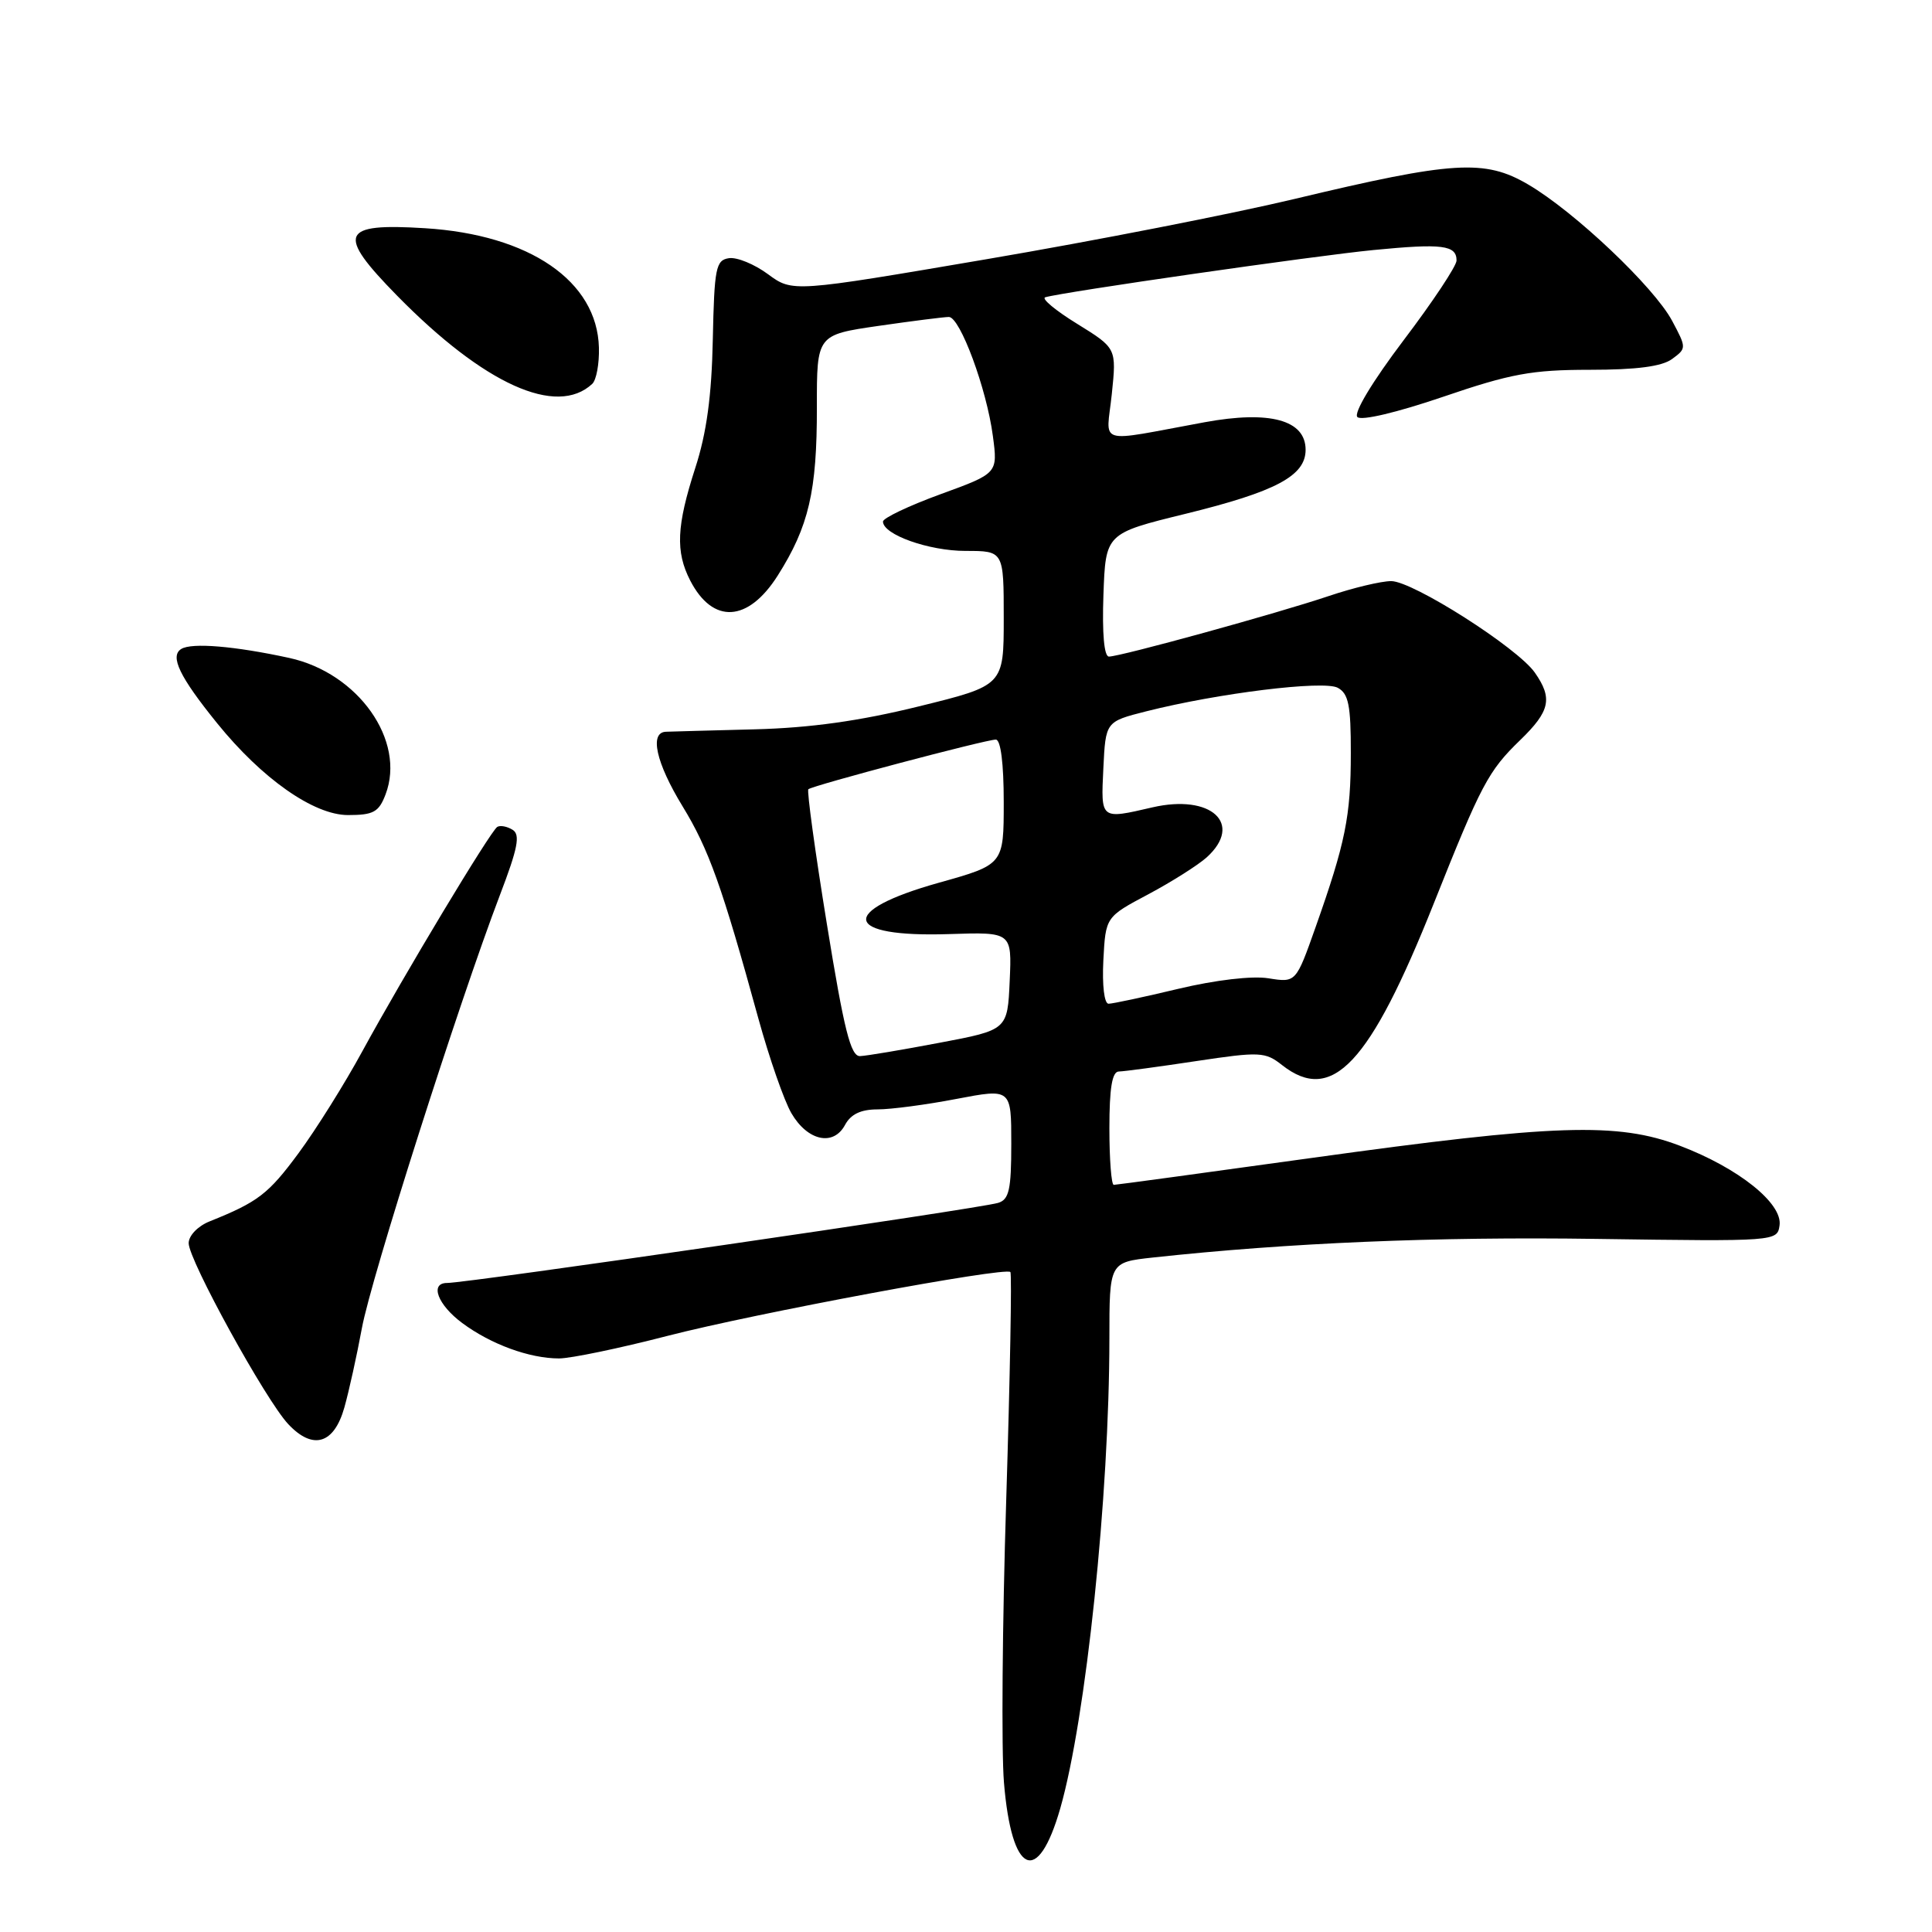 <?xml version="1.0" encoding="UTF-8" standalone="no"?>
<!DOCTYPE svg PUBLIC "-//W3C//DTD SVG 1.1//EN" "http://www.w3.org/Graphics/SVG/1.1/DTD/svg11.dtd" >
<svg xmlns="http://www.w3.org/2000/svg" xmlns:xlink="http://www.w3.org/1999/xlink" version="1.1" viewBox="0 0 256 256">
 <g >
 <path fill="currentColor"
d=" M 140.49 239.62 C 143.90 227.71 146.99 198.19 147.00 177.38 C 147.00 167.26 147.00 167.26 152.75 166.63 C 170.72 164.68 190.25 163.85 211.50 164.16 C 235.36 164.50 235.50 164.49 235.80 162.37 C 236.22 159.45 230.34 154.76 222.60 151.82 C 214.34 148.68 206.07 148.95 173.83 153.43 C 159.71 155.39 147.90 157.00 147.58 157.00 C 147.26 157.00 147.00 153.62 147.00 149.50 C 147.00 144.18 147.36 141.99 148.25 141.98 C 148.94 141.97 153.55 141.35 158.50 140.60 C 166.95 139.33 167.65 139.37 169.88 141.13 C 176.51 146.33 181.50 141.01 190.00 119.67 C 196.27 103.93 197.20 102.16 201.45 98.05 C 205.40 94.22 205.76 92.53 203.37 89.12 C 201.06 85.82 187.21 77.00 184.34 77.00 C 183.02 77.00 179.29 77.89 176.06 78.98 C 169.27 81.27 148.46 87.00 146.94 87.00 C 146.30 87.00 146.03 83.93 146.21 78.84 C 146.50 70.68 146.50 70.68 157.06 68.09 C 169.08 65.14 173.00 63.05 173.00 59.60 C 173.00 55.65 168.26 54.36 159.61 55.95 C 144.99 58.63 146.60 59.12 147.32 52.21 C 147.95 46.14 147.95 46.14 142.73 42.91 C 139.85 41.14 137.95 39.55 138.50 39.39 C 140.90 38.68 174.28 33.88 182.00 33.13 C 191.13 32.24 193.00 32.48 193.00 34.52 C 193.00 35.24 189.84 40.00 185.98 45.09 C 181.86 50.54 179.33 54.73 179.86 55.26 C 180.38 55.78 185.07 54.67 191.21 52.58 C 200.16 49.52 202.98 49.00 210.65 49.00 C 216.85 49.00 220.22 48.56 221.56 47.57 C 223.48 46.16 223.48 46.10 221.56 42.50 C 219.16 38.02 208.62 28.03 202.48 24.44 C 196.74 21.07 192.57 21.33 171.50 26.37 C 163.25 28.34 144.92 31.93 130.76 34.34 C 105.02 38.73 105.02 38.73 101.76 36.33 C 99.97 35.01 97.65 34.05 96.59 34.21 C 94.85 34.47 94.65 35.50 94.45 45.00 C 94.30 52.46 93.63 57.38 92.13 62.00 C 89.64 69.70 89.49 73.10 91.46 76.93 C 94.46 82.73 99.12 82.46 103.05 76.27 C 107.17 69.76 108.26 65.10 108.24 53.93 C 108.23 44.37 108.23 44.37 116.42 43.18 C 120.92 42.53 125.11 42.00 125.73 42.00 C 127.21 42.00 130.74 51.52 131.56 57.77 C 132.22 62.72 132.22 62.72 124.61 65.49 C 120.42 67.02 117.00 68.65 117.00 69.11 C 117.00 70.84 123.08 73.00 127.95 73.00 C 133.00 73.00 133.00 73.00 133.00 81.92 C 133.00 90.83 133.00 90.83 121.75 93.60 C 113.89 95.54 107.34 96.45 100.00 96.64 C 94.22 96.79 88.94 96.93 88.25 96.96 C 86.02 97.03 86.92 101.07 90.45 106.85 C 93.92 112.53 95.67 117.42 100.50 135.00 C 101.94 140.22 103.90 145.85 104.86 147.50 C 107.00 151.18 110.43 151.93 111.97 149.06 C 112.73 147.64 114.06 147.00 116.29 147.00 C 118.05 147.00 122.76 146.38 126.75 145.61 C 134.00 144.23 134.00 144.23 134.00 151.55 C 134.00 157.65 133.71 158.95 132.25 159.39 C 129.64 160.17 62.00 170.00 59.24 170.00 C 56.90 170.00 58.00 172.90 61.25 175.31 C 65.05 178.13 70.16 180.00 74.08 180.00 C 75.61 180.00 82.08 178.66 88.45 177.01 C 100.13 174.00 133.17 167.85 133.88 168.55 C 134.09 168.76 133.84 182.33 133.33 198.72 C 132.81 215.10 132.68 231.96 133.03 236.20 C 134.04 248.44 137.50 250.03 140.49 239.62 Z  M 45.63 186.50 C 46.25 184.30 47.29 179.57 47.95 176.00 C 49.16 169.39 60.78 132.94 66.23 118.63 C 68.62 112.38 68.97 110.60 67.92 109.95 C 67.19 109.50 66.28 109.33 65.89 109.57 C 64.99 110.13 53.52 129.20 48.01 139.30 C 45.68 143.59 41.87 149.67 39.56 152.80 C 35.56 158.22 34.19 159.27 27.75 161.85 C 26.20 162.48 25.00 163.73 25.00 164.73 C 25.00 166.97 35.21 185.53 38.19 188.70 C 41.46 192.19 44.26 191.36 45.63 186.50 Z  M 51.09 105.26 C 53.80 98.14 47.48 89.18 38.33 87.18 C 31.11 85.61 25.41 85.13 24.02 85.99 C 22.47 86.94 23.79 89.68 28.77 95.83 C 34.71 103.18 41.58 108.00 46.11 108.00 C 49.48 108.00 50.20 107.61 51.09 105.26 Z  M 78.48 50.86 C 79.02 50.35 79.42 48.19 79.36 46.06 C 79.13 37.25 70.18 31.10 56.31 30.24 C 45.11 29.54 44.53 30.93 52.61 39.17 C 64.15 50.93 73.76 55.27 78.48 50.86 Z  M 109.57 122.47 C 108.00 112.83 106.90 104.78 107.11 104.58 C 107.64 104.09 130.62 98.00 131.95 98.00 C 132.60 98.00 133.00 101.16 133.00 106.28 C 133.00 114.56 133.00 114.56 124.39 116.97 C 110.99 120.73 111.71 124.24 125.79 123.77 C 134.08 123.50 134.08 123.50 133.79 129.98 C 133.50 136.47 133.50 136.47 124.50 138.17 C 119.55 139.11 114.81 139.91 113.96 139.94 C 112.72 139.99 111.84 136.46 109.57 122.47 Z  M 146.20 127.25 C 146.50 121.50 146.50 121.50 152.15 118.50 C 155.25 116.85 158.74 114.64 159.90 113.60 C 164.80 109.15 160.49 105.18 152.70 106.98 C 145.78 108.58 145.87 108.65 146.20 101.81 C 146.50 95.62 146.50 95.62 151.86 94.26 C 161.43 91.84 175.37 90.13 177.25 91.13 C 178.69 91.90 179.00 93.45 178.99 99.79 C 178.99 108.17 178.28 111.66 174.32 122.86 C 171.72 130.21 171.72 130.21 168.08 129.63 C 165.91 129.28 161.08 129.85 156.15 131.02 C 151.60 132.11 147.43 133.00 146.89 133.00 C 146.32 133.00 146.03 130.57 146.20 127.25 Z "/>
</g>
</svg>